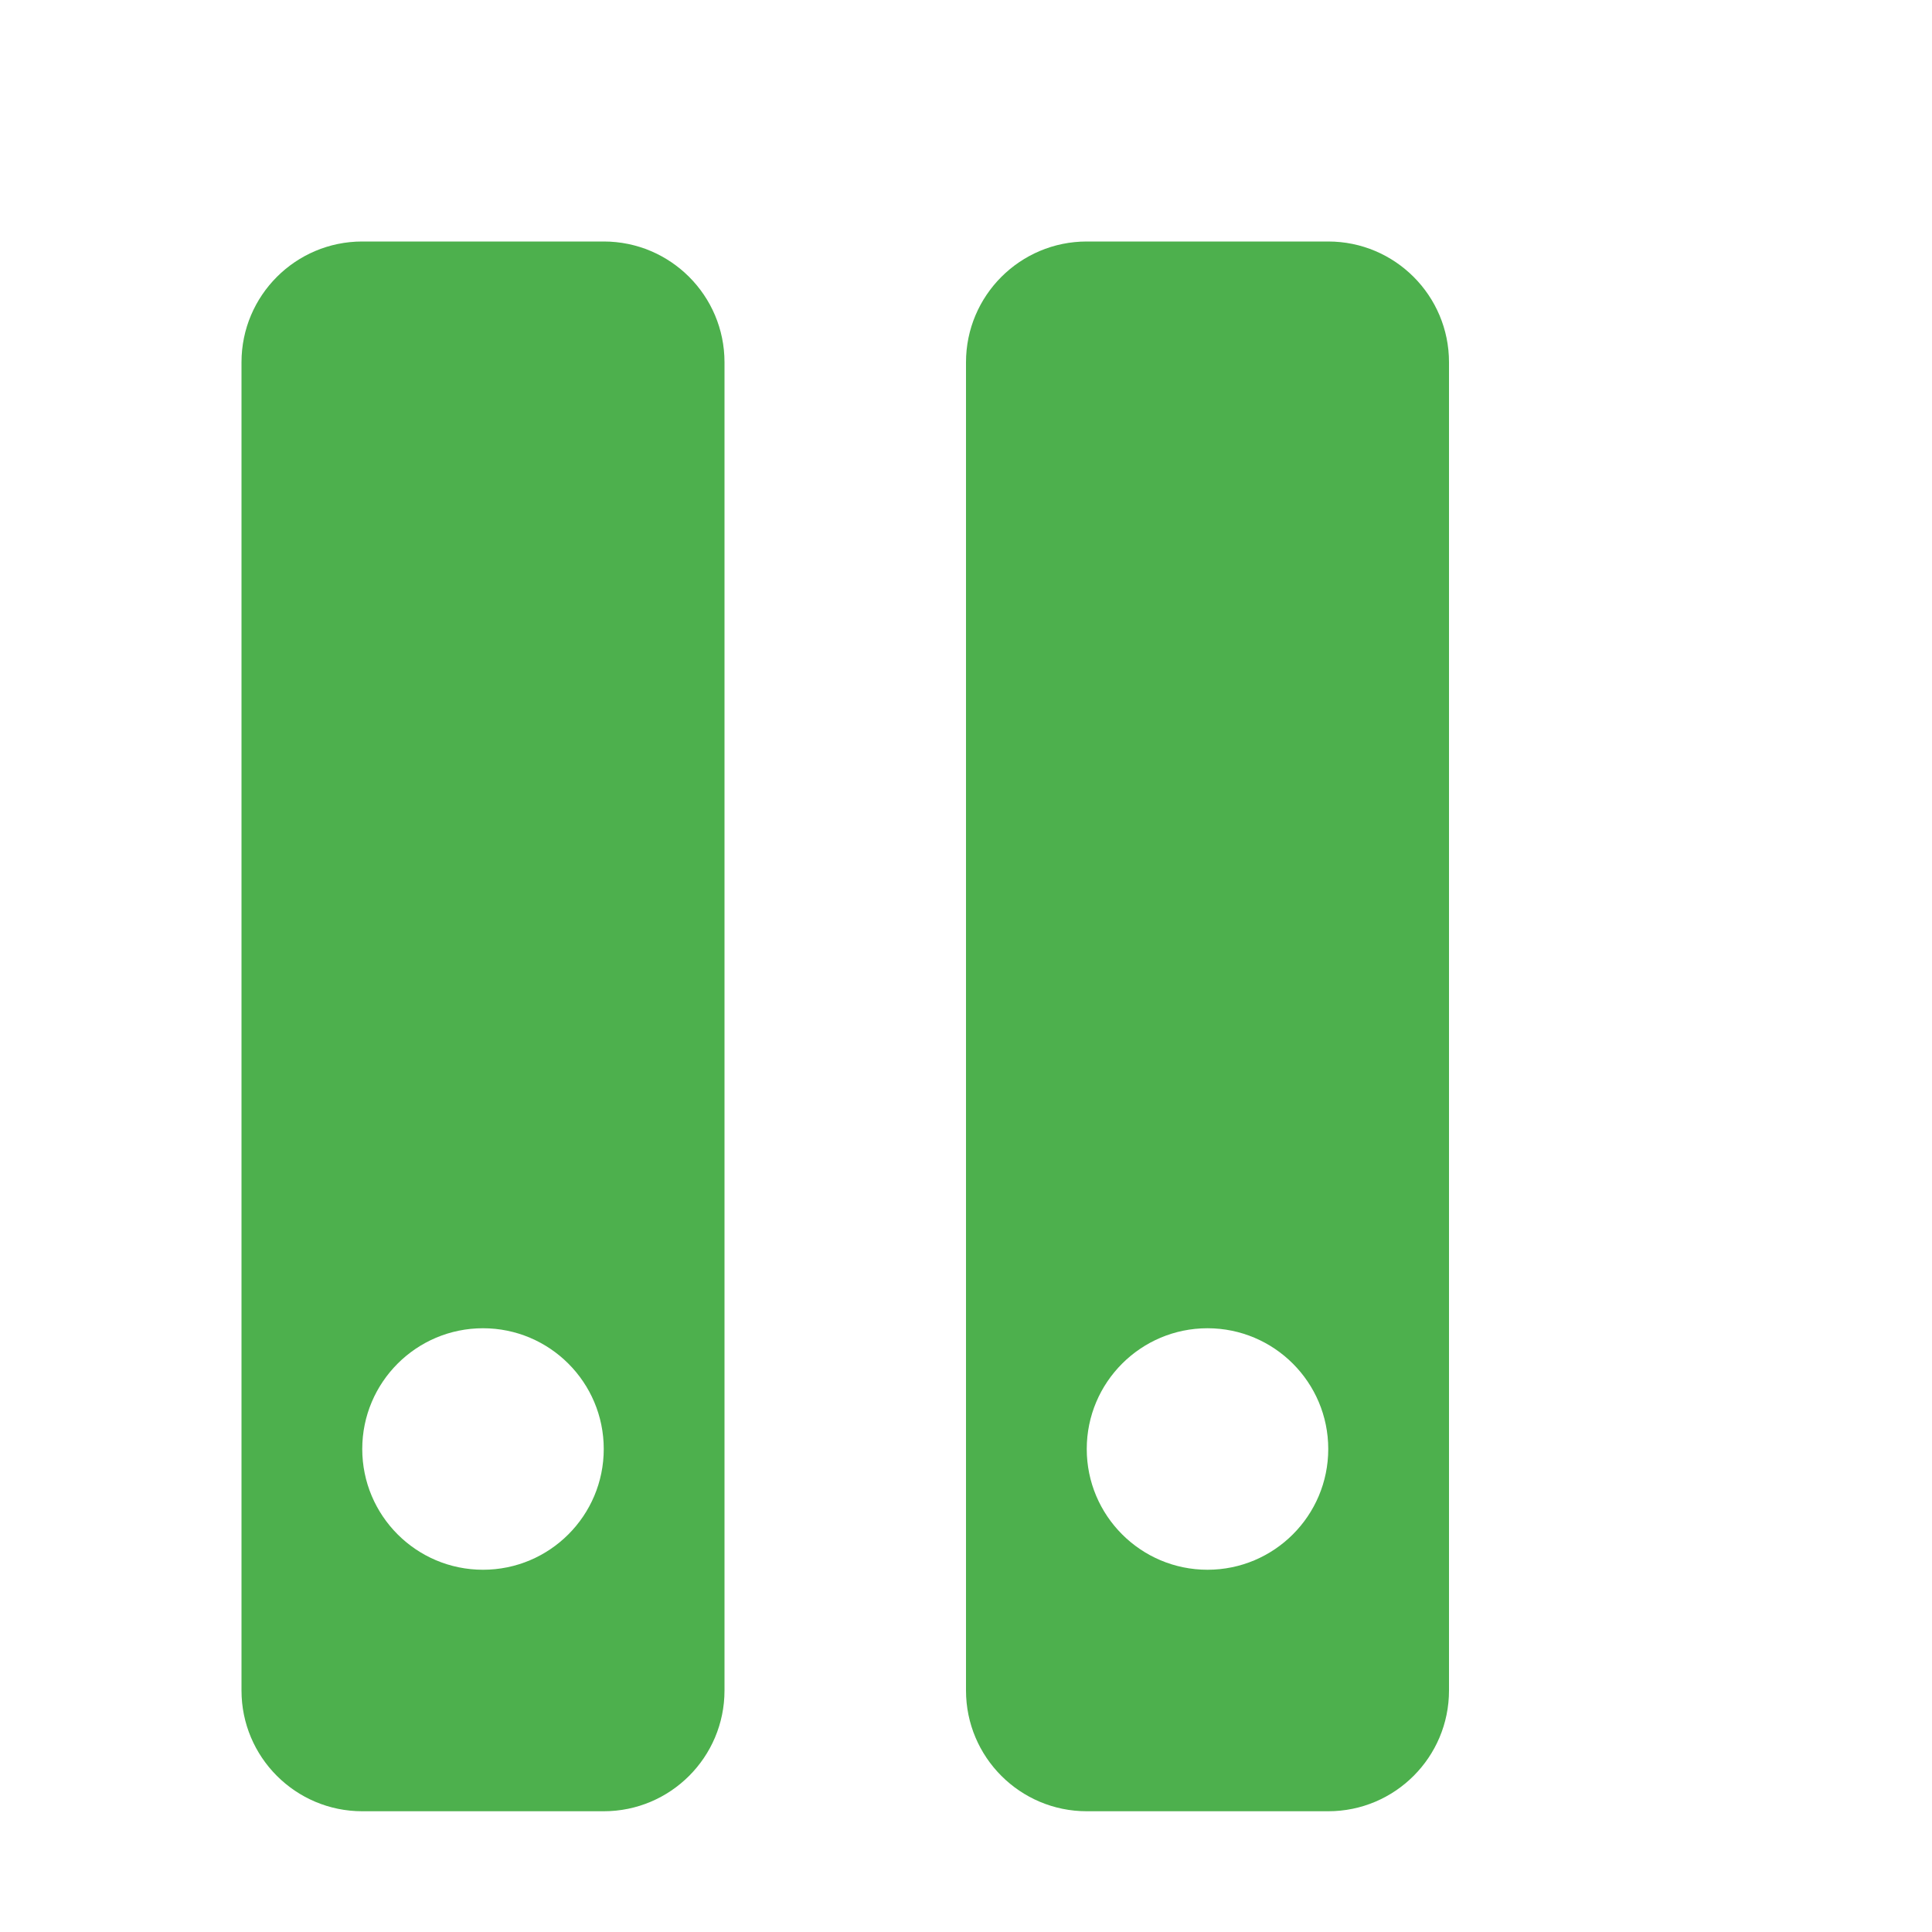 <?xml version="1.0" encoding="UTF-8"?>
<svg width="16px" height="16px" viewBox="0 0 16 16" version="1.1" xmlns="http://www.w3.org/2000/svg" xmlns:xlink="http://www.w3.org/1999/xlink">
    <title>catalog_provider_active</title>
    <g id="catalog_provider_active" stroke="none" stroke-width="1" fill="none" fill-rule="evenodd">
        <path d="M5,2 C5.552,2 6,2.448 6,3 L6,14 C6,14.552 5.552,15 5,15 L3,15 C2.448,15 2,14.552 2,14 L2,3 C2,2.448 2.448,2 3,2 L5,2 Z M11,2 C11.552,2 12,2.448 12,3 L12,14 C12,14.552 11.552,15 11,15 L9,15 C8.448,15 8,14.552 8,14 L8,3 C8,2.448 8.448,2 9,2 L11,2 Z M4,11 C3.448,11 3,11.448 3,12 C3,12.552 3.448,13 4,13 C4.552,13 5,12.552 5,12 C5,11.448 4.552,11 4,11 Z M10,11 C9.448,11 9,11.448 9,12 C9,12.552 9.448,13 10,13 C10.552,13 11,12.552 11,12 C11,11.448 10.552,11 10,11 Z" id="Combined-Shape" fill="#4DB04D"></path>
    </g>
</svg>